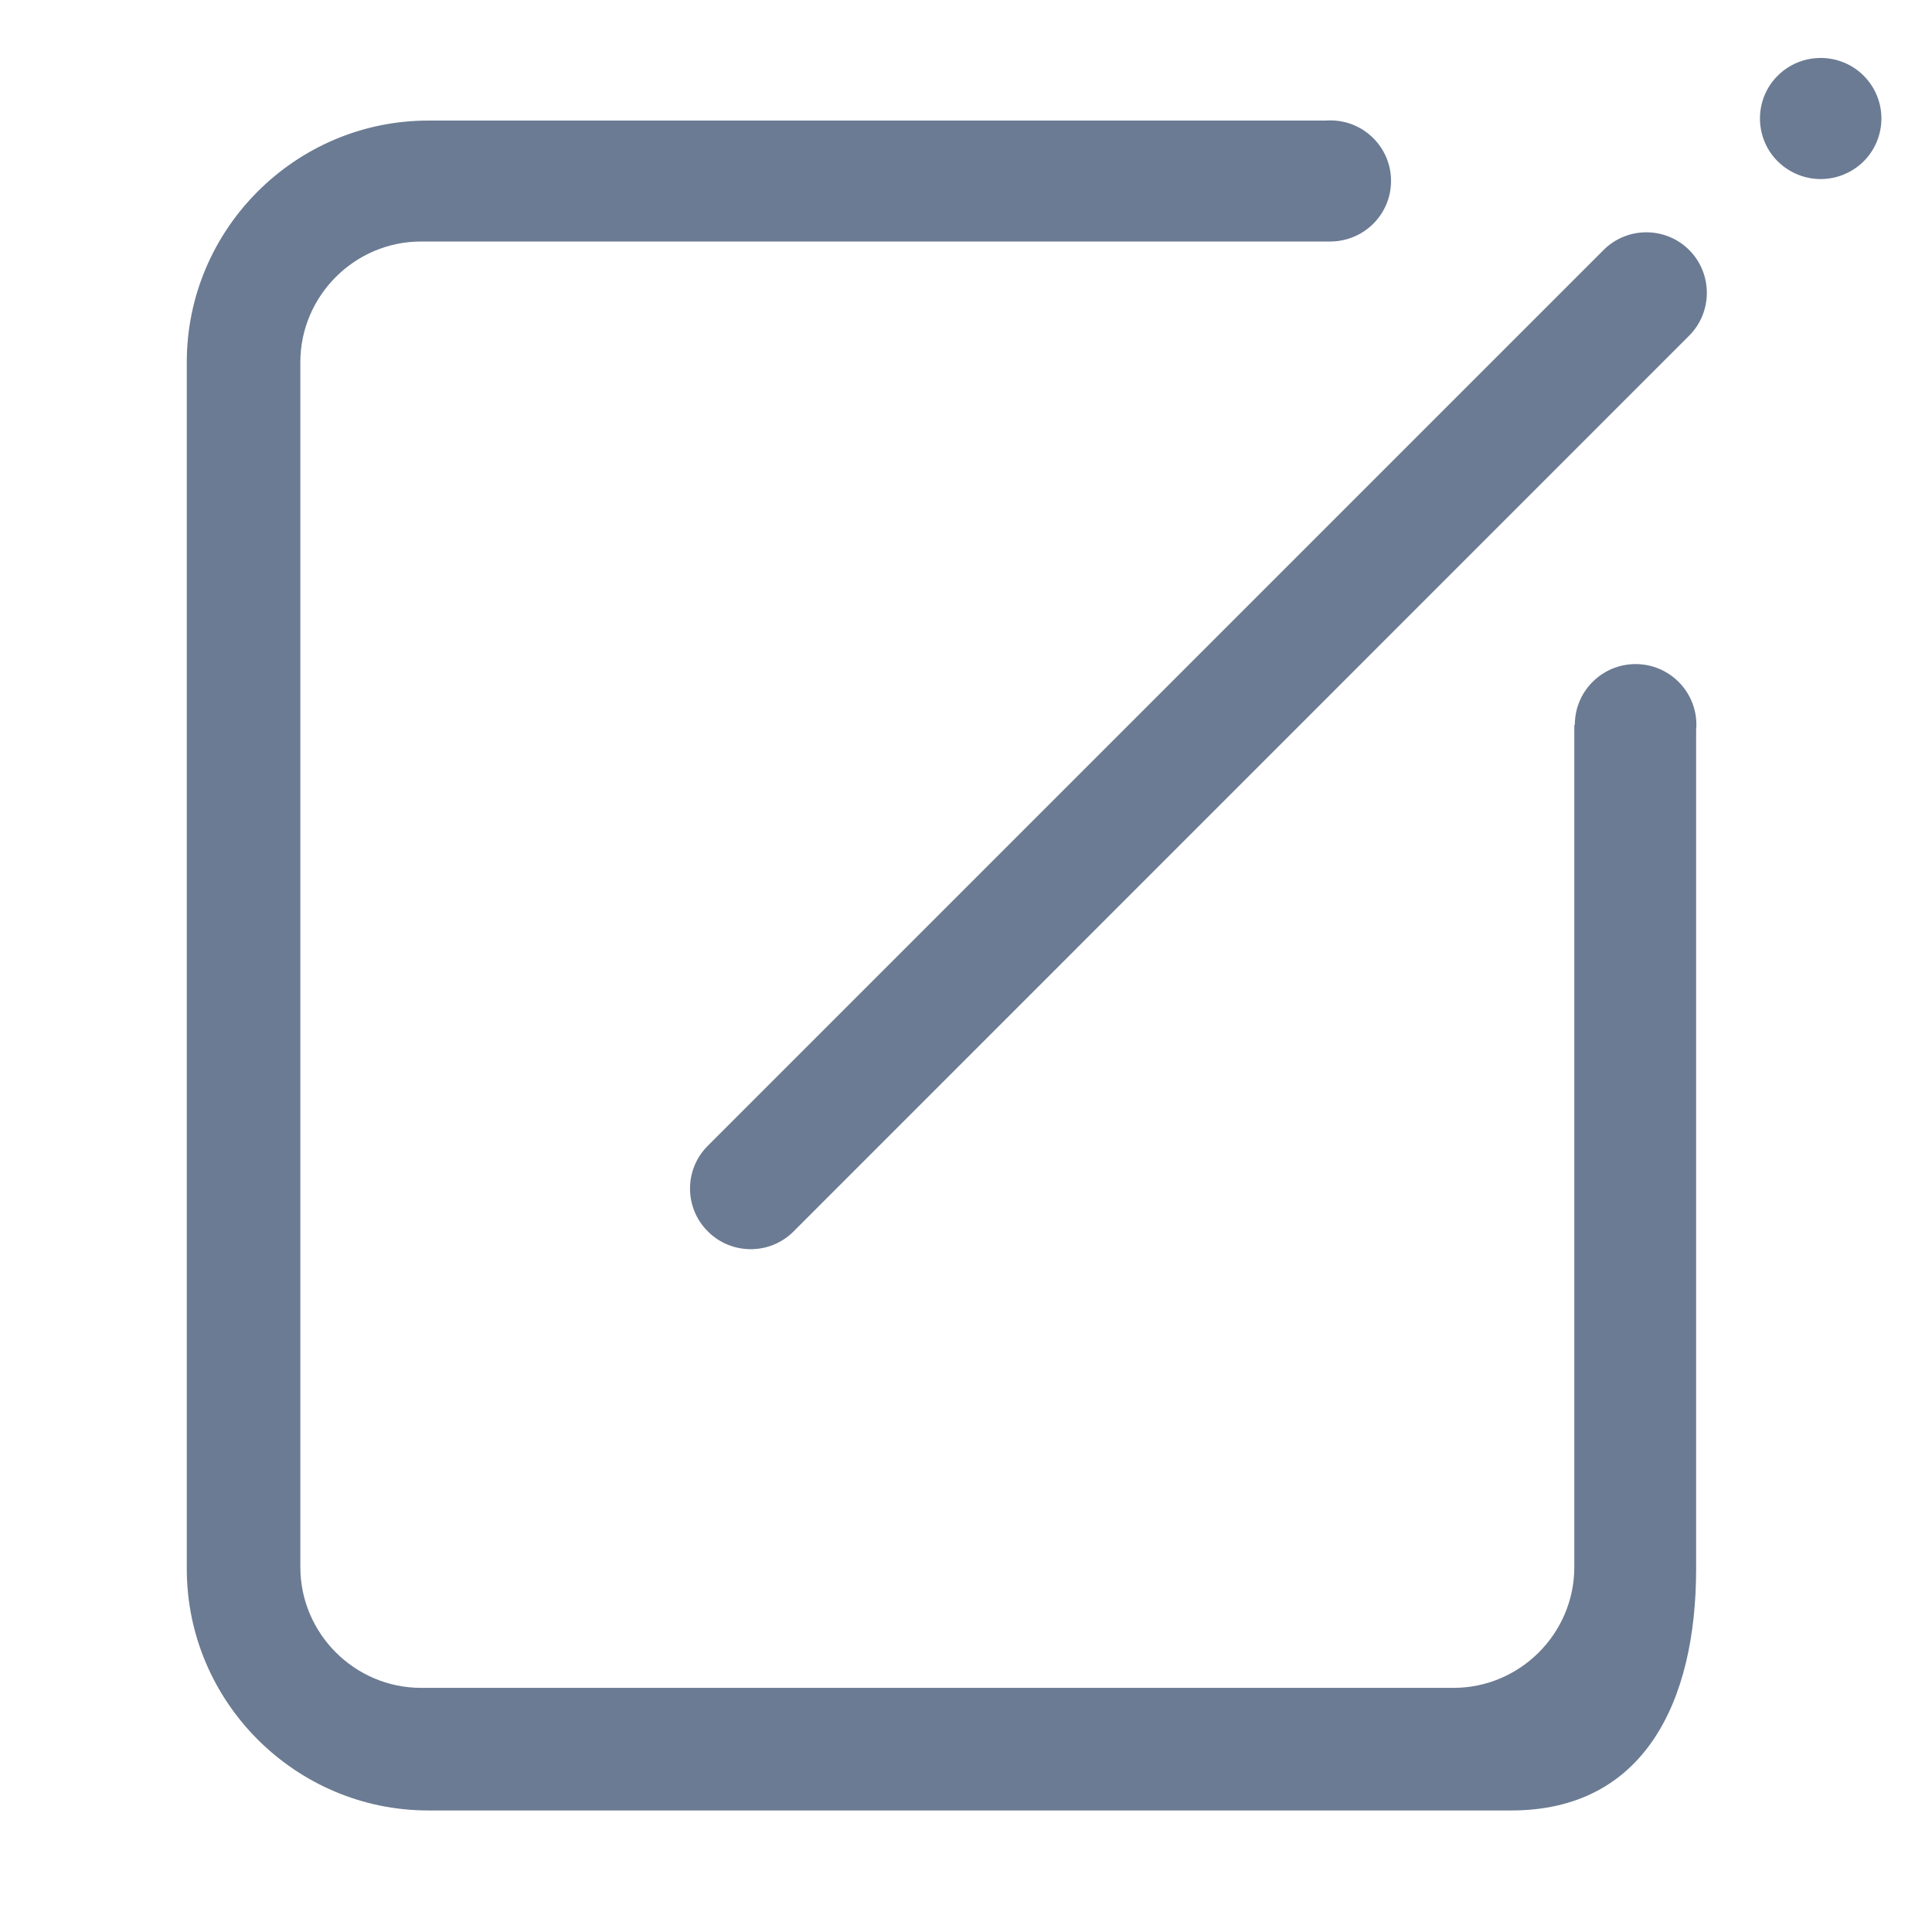 <svg width="22" height="22" viewBox="0 0 22 22" fill="none" xmlns="http://www.w3.org/2000/svg">
<path d="M18.26 2.847L8.059 13.048C7.79 13.316 7.79 13.755 8.061 14.023C8.33 14.292 8.768 14.292 9.036 14.023L19.235 3.822C19.503 3.554 19.503 3.115 19.235 2.847C18.966 2.578 18.528 2.578 18.26 2.847Z" fill="#09244B" fill-opacity="0.6"/>
<path d="M20.041 1.349C20.041 1.532 20.113 1.708 20.243 1.837C20.373 1.966 20.549 2.039 20.732 2.039C20.916 2.039 21.092 1.966 21.222 1.837C21.351 1.708 21.424 1.532 21.424 1.349C21.424 1.166 21.351 0.991 21.222 0.862C21.092 0.732 20.916 0.66 20.732 0.66C20.549 0.66 20.373 0.732 20.243 0.862C20.113 0.991 20.041 1.166 20.041 1.349Z" fill="#09244B" fill-opacity="0.6"/>
<path d="M18.625 7.562C18.242 7.562 17.933 7.872 17.933 8.252V8.254H17.927V17.845C17.927 18.601 17.308 19.22 16.552 19.22H4.795C4.039 19.22 3.42 18.601 3.42 17.845V4.125C3.42 3.369 4.039 2.75 4.795 2.75H15.159C15.537 2.743 15.84 2.438 15.84 2.06C15.84 1.68 15.531 1.371 15.149 1.371C15.131 1.371 15.114 1.371 15.097 1.373H4.877C3.364 1.373 2.127 2.61 2.127 4.123V17.866C2.127 19.379 3.364 20.616 4.877 20.616H17.209C18.721 20.616 19.314 19.379 19.314 17.866V8.304C19.317 8.286 19.317 8.269 19.317 8.252C19.317 7.872 19.007 7.562 18.625 7.562Z" fill="#09244B" fill-opacity="0.6"/>
</svg>
